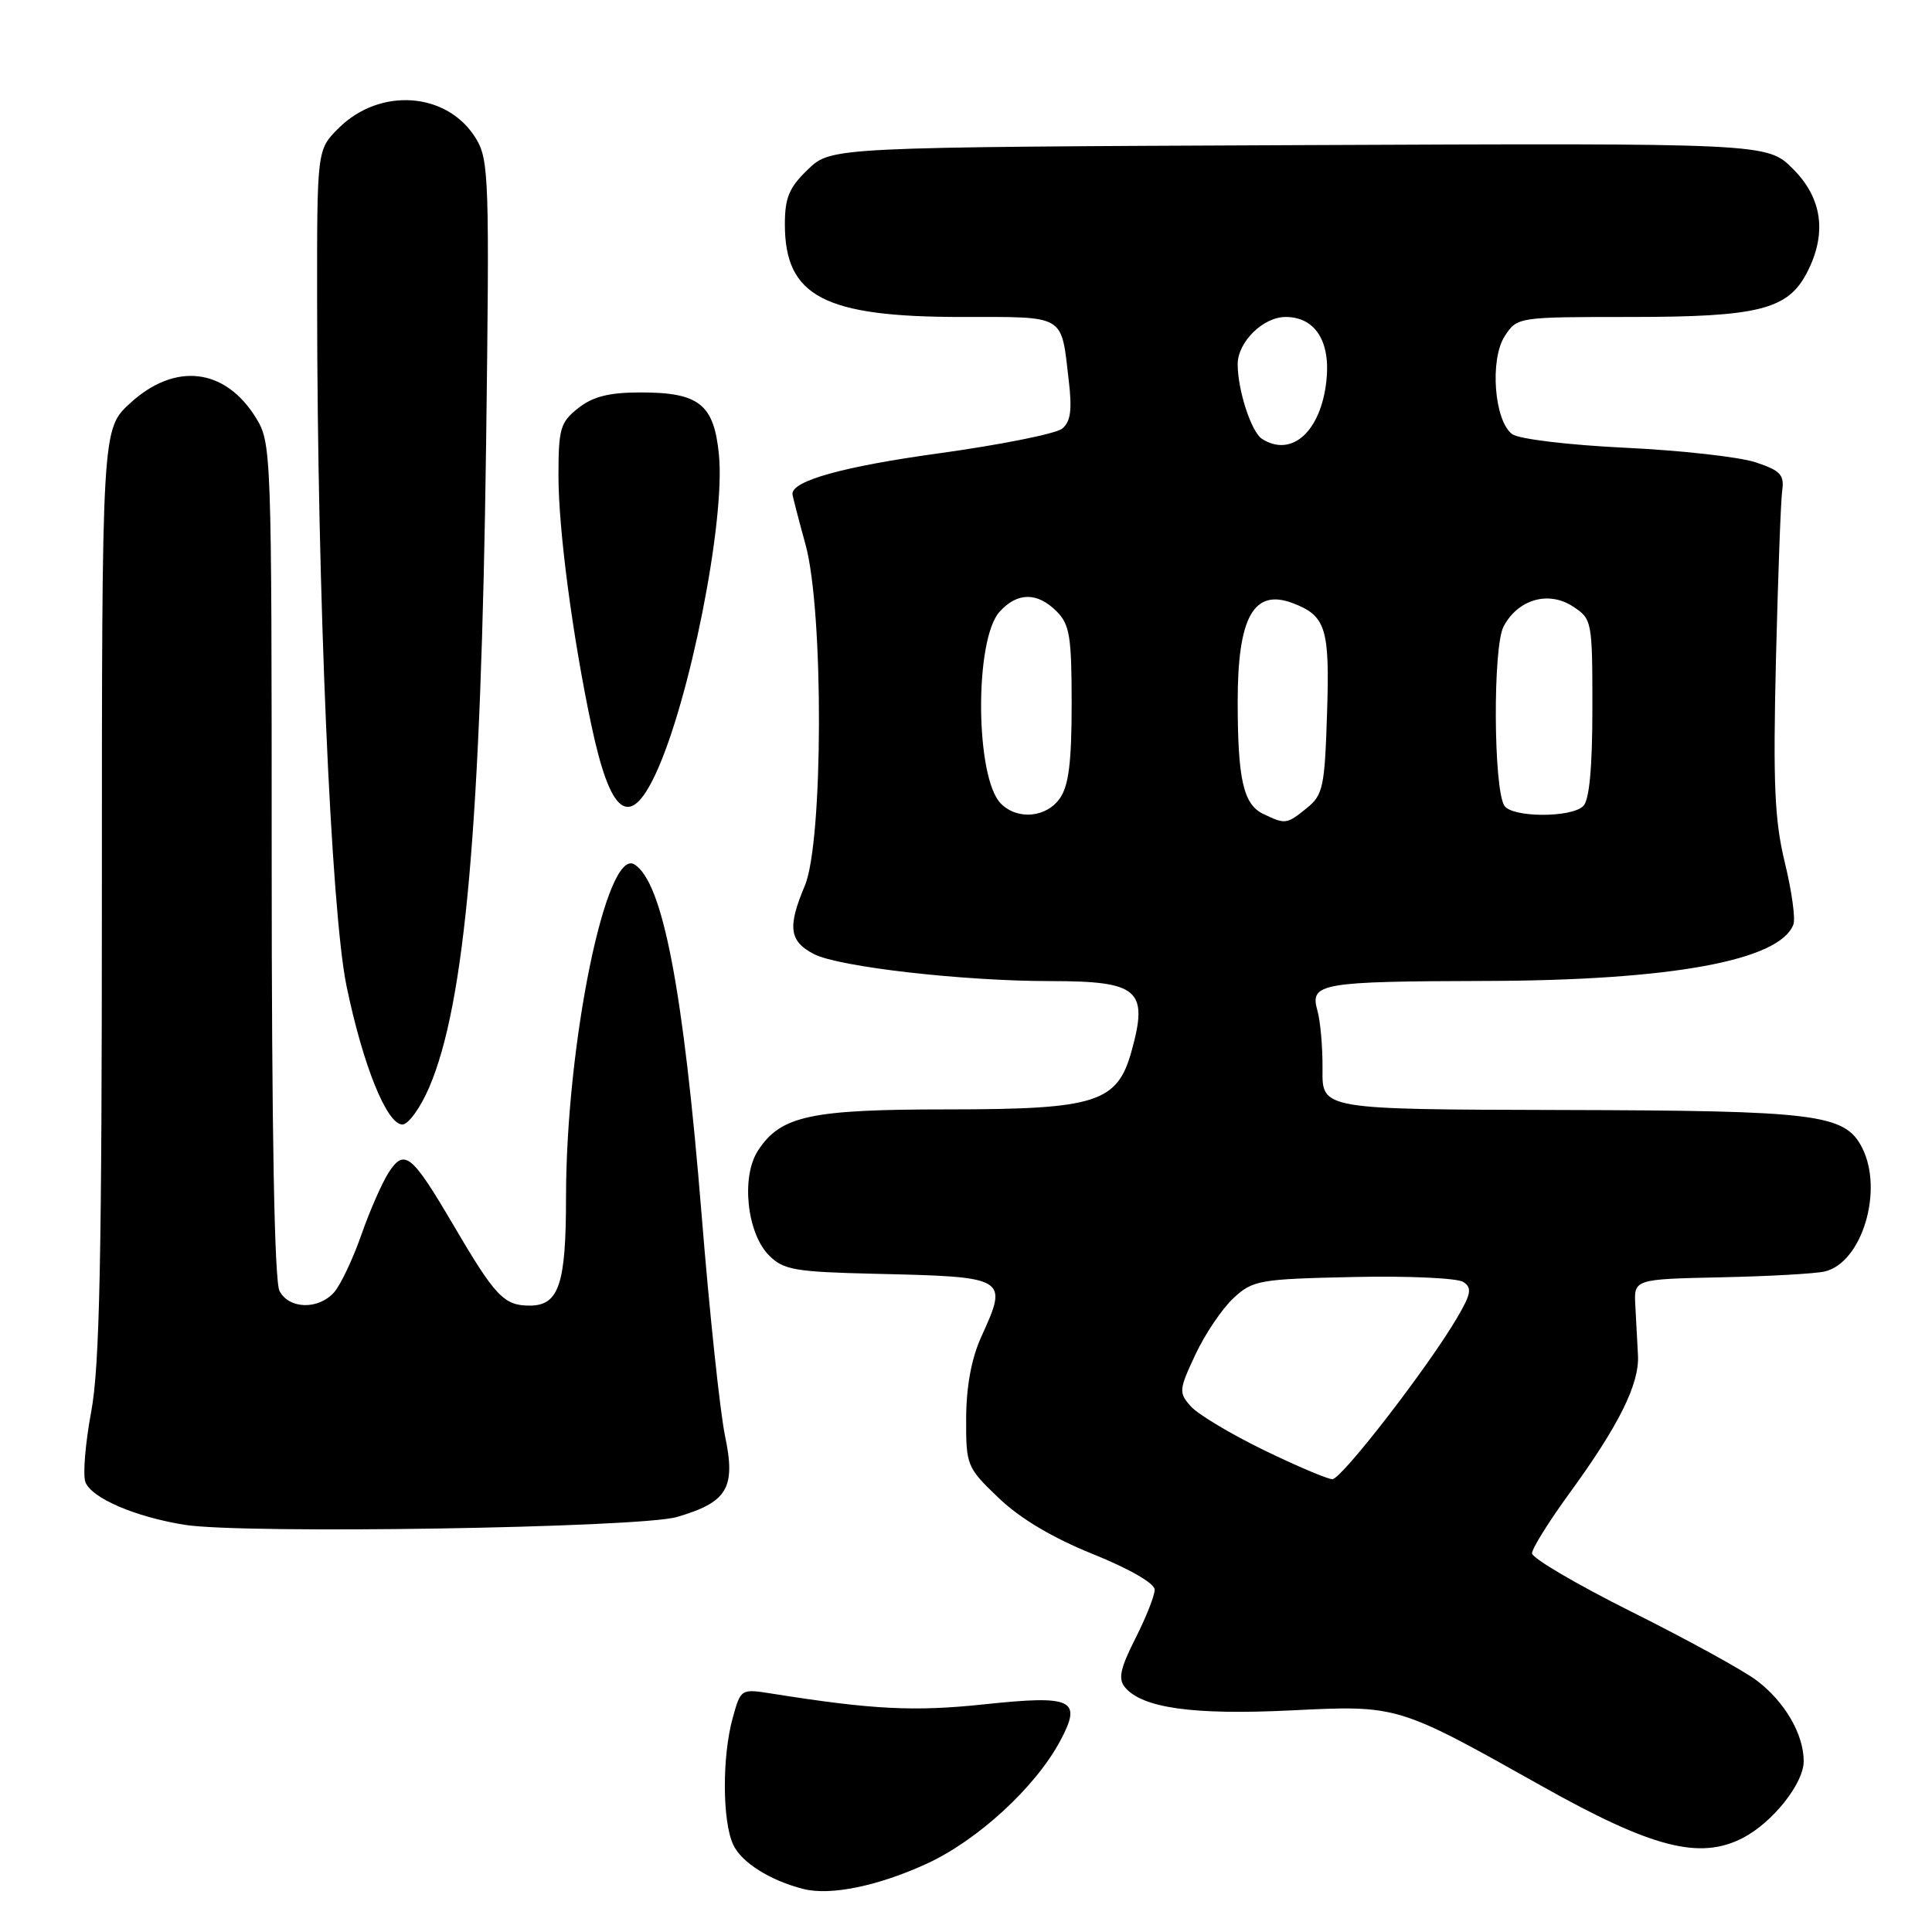<?xml version="1.0" encoding="UTF-8" standalone="no"?>
<!DOCTYPE svg PUBLIC "-//W3C//DTD SVG 1.1//EN" "http://www.w3.org/Graphics/SVG/1.1/DTD/svg11.dtd" >
<svg xmlns="http://www.w3.org/2000/svg" xmlns:xlink="http://www.w3.org/1999/xlink" version="1.1" viewBox="0 0 256 256">
 <g >
 <path fill="currentColor"
d=" M 122.78 246.96 C 129.53 243.86 137.18 236.84 140.47 230.70 C 143.43 225.18 142.19 224.58 130.35 225.84 C 121.13 226.81 115.66 226.54 102.33 224.42 C 98.17 223.76 98.16 223.76 97.09 227.63 C 95.68 232.70 95.70 241.26 97.14 244.40 C 98.21 246.77 102.05 249.19 106.50 250.31 C 110.05 251.20 116.35 249.91 122.78 246.96 Z  M 230.93 243.54 C 234.89 241.49 239.00 236.31 239.00 233.37 C 239.00 229.79 236.48 225.46 232.75 222.66 C 230.96 221.31 223.54 217.24 216.25 213.60 C 208.96 209.96 203.00 206.46 203.00 205.82 C 203.00 205.19 205.24 201.60 207.97 197.85 C 214.49 188.91 217.24 183.39 217.04 179.59 C 216.95 177.89 216.79 174.93 216.69 173.00 C 216.50 169.50 216.50 169.50 228.00 169.25 C 234.32 169.12 240.53 168.77 241.78 168.48 C 246.72 167.33 249.62 157.73 246.74 152.08 C 244.45 147.61 240.82 147.16 206.84 147.08 C 175.18 147.00 175.18 147.00 175.24 141.75 C 175.27 138.86 174.97 135.33 174.56 133.89 C 173.54 130.28 174.92 130.04 197.00 129.98 C 221.45 129.91 235.81 127.28 237.63 122.51 C 237.93 121.75 237.42 118.06 236.50 114.30 C 235.14 108.69 234.93 103.90 235.32 87.49 C 235.59 76.49 235.96 66.39 236.15 65.02 C 236.45 62.92 235.92 62.35 232.63 61.26 C 230.50 60.55 222.73 59.68 215.36 59.33 C 207.86 58.97 201.26 58.18 200.38 57.53 C 197.99 55.79 197.37 47.61 199.40 44.52 C 201.04 42.01 201.12 42.00 216.06 42.00 C 233.00 42.00 236.90 41.02 239.43 36.13 C 242.11 30.95 241.48 26.28 237.58 22.38 C 234.16 18.96 234.16 18.96 172.14 19.23 C 110.13 19.50 110.13 19.50 107.07 22.44 C 104.57 24.83 104.00 26.18 104.00 29.72 C 104.00 39.27 109.20 42.00 127.41 42.00 C 141.33 42.00 140.58 41.56 141.61 50.37 C 142.08 54.30 141.87 55.87 140.75 56.79 C 139.94 57.47 132.57 58.94 124.39 60.07 C 111.78 61.81 105.00 63.69 105.00 65.44 C 105.00 65.66 105.78 68.69 106.74 72.17 C 109.16 80.98 109.09 111.59 106.64 117.37 C 104.33 122.83 104.58 124.73 107.85 126.42 C 111.14 128.12 127.58 130.00 139.17 130.00 C 150.88 130.00 152.20 131.14 149.93 139.30 C 148.05 146.10 145.22 146.99 125.72 147.00 C 107.34 147.00 103.46 147.84 100.45 152.44 C 98.17 155.91 98.96 163.41 101.91 166.36 C 103.82 168.27 105.34 168.53 115.78 168.78 C 133.57 169.19 133.62 169.22 130.02 177.14 C 128.72 180.01 128.04 183.70 128.02 187.92 C 128.00 194.20 128.10 194.44 132.33 198.49 C 135.17 201.21 139.47 203.77 144.83 205.93 C 149.68 207.89 153.00 209.80 153.00 210.65 C 153.00 211.43 151.85 214.34 150.44 217.11 C 148.44 221.07 148.14 222.46 149.06 223.57 C 151.34 226.32 158.09 227.27 171.00 226.64 C 185.27 225.94 185.10 225.89 204.29 236.66 C 218.90 244.86 225.21 246.49 230.93 243.54 Z  M 89.69 201.01 C 96.40 199.05 97.52 197.17 96.07 190.27 C 95.41 187.09 94.01 173.93 92.97 161.00 C 90.55 131.08 87.82 116.86 84.06 114.54 C 80.34 112.24 75.00 138.31 75.00 158.74 C 75.00 170.19 74.05 173.00 70.18 173.00 C 66.77 173.00 65.62 171.78 60.06 162.30 C 54.58 152.97 53.60 152.16 51.54 155.30 C 50.66 156.64 49.01 160.39 47.88 163.62 C 46.75 166.85 45.12 170.29 44.26 171.25 C 42.18 173.57 38.32 173.48 37.04 171.07 C 36.36 169.80 36.00 150.07 36.00 113.93 C 36.00 59.69 35.96 58.68 33.91 55.36 C 29.82 48.74 23.18 47.97 17.24 53.43 C 13.50 56.85 13.50 56.85 13.50 118.18 C 13.50 166.88 13.21 181.06 12.08 187.09 C 11.30 191.27 10.96 195.45 11.32 196.39 C 12.13 198.51 17.94 201.01 24.50 202.05 C 32.28 203.29 84.75 202.45 89.69 201.01 Z  M 56.86 144.11 C 61.63 133.02 63.74 109.16 64.41 58.94 C 64.87 23.76 64.79 21.18 63.07 18.36 C 59.31 12.18 50.34 11.51 44.85 17.00 C 42.00 19.85 42.00 19.85 42.02 40.17 C 42.04 78.55 43.86 120.67 45.91 130.62 C 48.08 141.13 51.25 149.00 53.32 149.00 C 54.11 149.00 55.70 146.80 56.86 144.11 Z  M 86.84 102.62 C 91.37 92.98 96.14 69.00 95.26 60.22 C 94.60 53.56 92.63 52.00 84.91 52.00 C 80.72 52.00 78.59 52.53 76.63 54.07 C 74.24 55.96 74.00 56.78 74.00 63.08 C 74.00 70.18 75.87 84.36 78.36 96.09 C 80.88 108.00 83.40 109.94 86.84 102.62 Z  M 167.45 192.14 C 163.08 190.01 158.73 187.41 157.79 186.35 C 156.17 184.53 156.20 184.17 158.41 179.46 C 159.69 176.73 161.96 173.38 163.45 172.00 C 166.01 169.63 166.87 169.48 179.33 169.21 C 186.57 169.05 193.13 169.35 193.90 169.87 C 195.08 170.65 194.93 171.45 193.05 174.65 C 189.21 181.19 177.76 196.00 176.55 196.00 C 175.91 196.00 171.82 194.26 167.45 192.14 Z  M 167.35 107.83 C 164.75 106.57 164.00 103.23 164.00 92.92 C 164.00 81.76 166.13 77.96 171.30 79.92 C 175.70 81.60 176.21 83.24 175.84 94.55 C 175.53 104.30 175.31 105.34 173.14 107.09 C 170.48 109.24 170.32 109.26 167.35 107.83 Z  M 132.63 106.49 C 129.22 103.08 129.09 84.77 132.45 81.06 C 134.80 78.46 137.44 78.44 140.00 81.00 C 141.74 82.74 142.00 84.33 142.00 93.28 C 142.00 100.96 141.61 104.12 140.44 105.78 C 138.65 108.34 134.83 108.69 132.63 106.49 Z  M 199.33 106.75 C 197.89 104.45 197.80 85.71 199.23 83.02 C 201.13 79.41 205.19 78.24 208.42 80.36 C 210.95 82.01 211.00 82.27 211.00 93.82 C 211.00 101.65 210.60 106.00 209.80 106.80 C 208.22 108.38 200.33 108.35 199.33 106.75 Z  M 167.23 58.16 C 165.81 57.26 164.00 51.71 164.00 48.26 C 164.00 45.32 167.37 42.00 170.35 42.00 C 174.28 42.00 176.34 45.26 175.75 50.52 C 175.00 57.20 171.15 60.65 167.23 58.16 Z "/>
</g>
</svg>